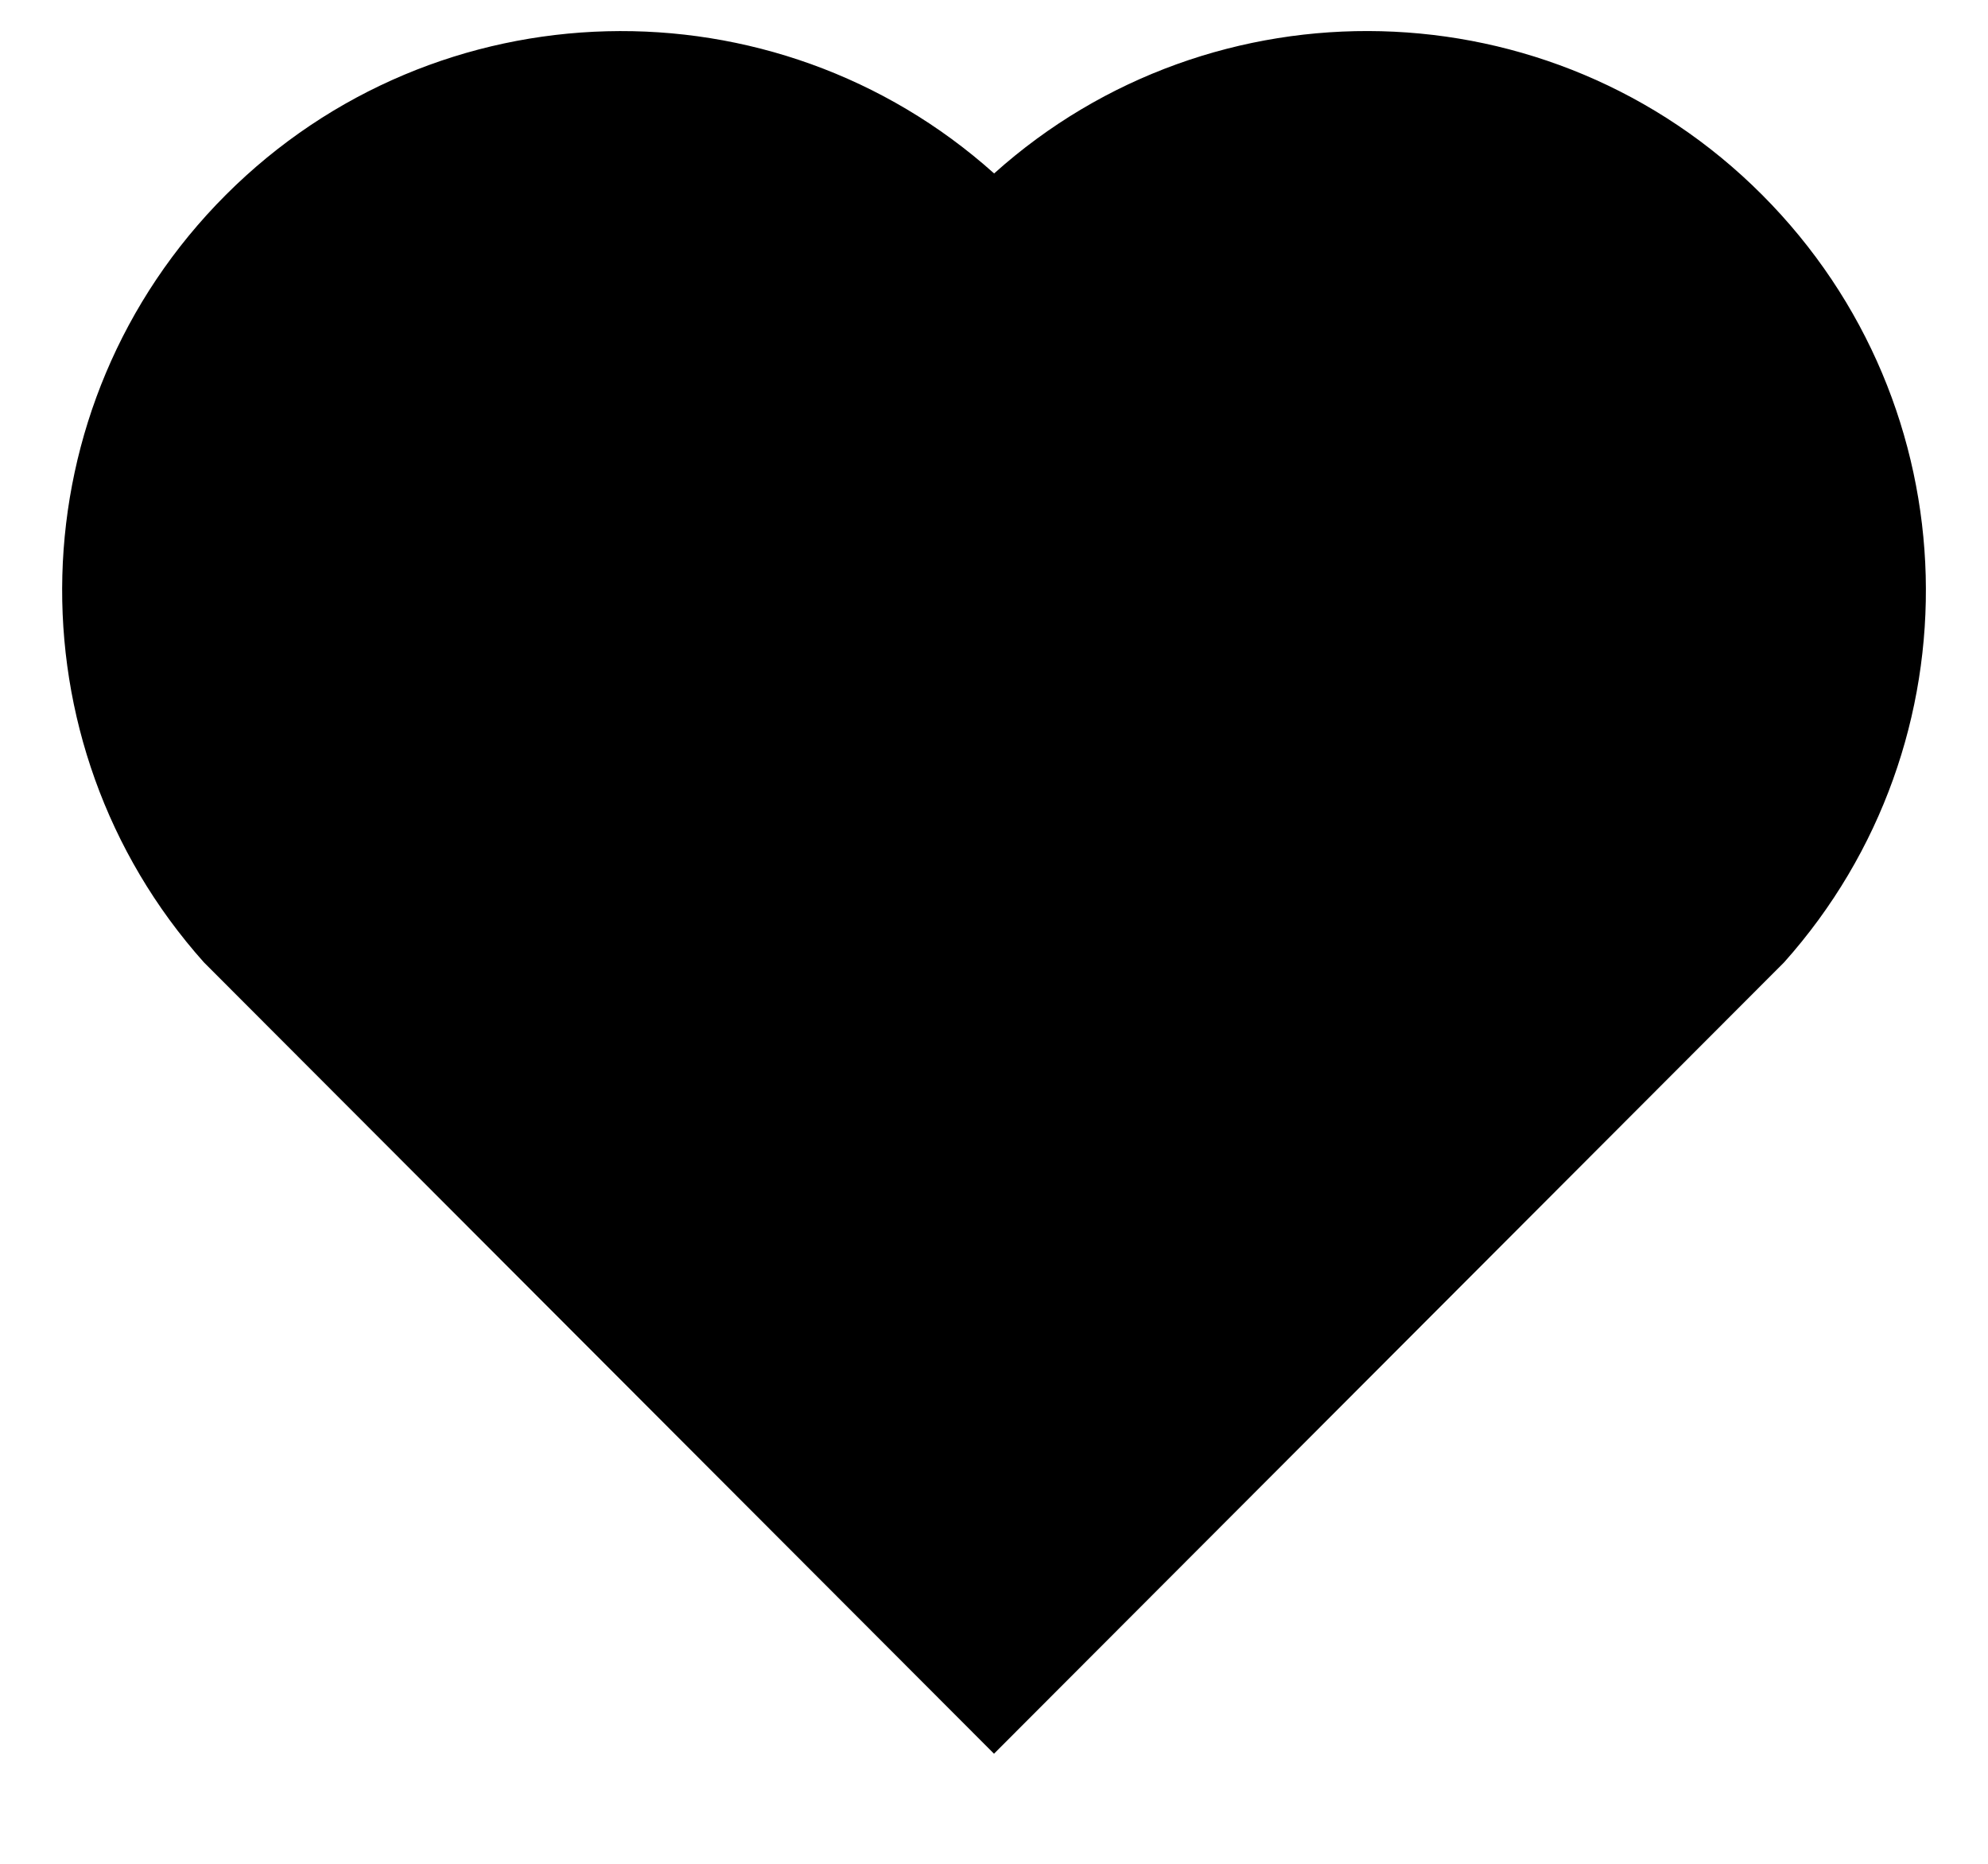 <svg width="16" height="15" viewBox="0 0 16 15" fill="none" xmlns="http://www.w3.org/2000/svg">
<path d="M8.001 1.396C9.762 -0.185 12.485 -0.133 14.182 1.568C15.879 3.269 15.937 5.978 14.359 7.745L8 14.114L1.641 7.745C0.063 5.978 0.122 3.264 1.818 1.568C3.516 -0.13 6.234 -0.187 8.001 1.396Z" fill="black"/>
</svg>
